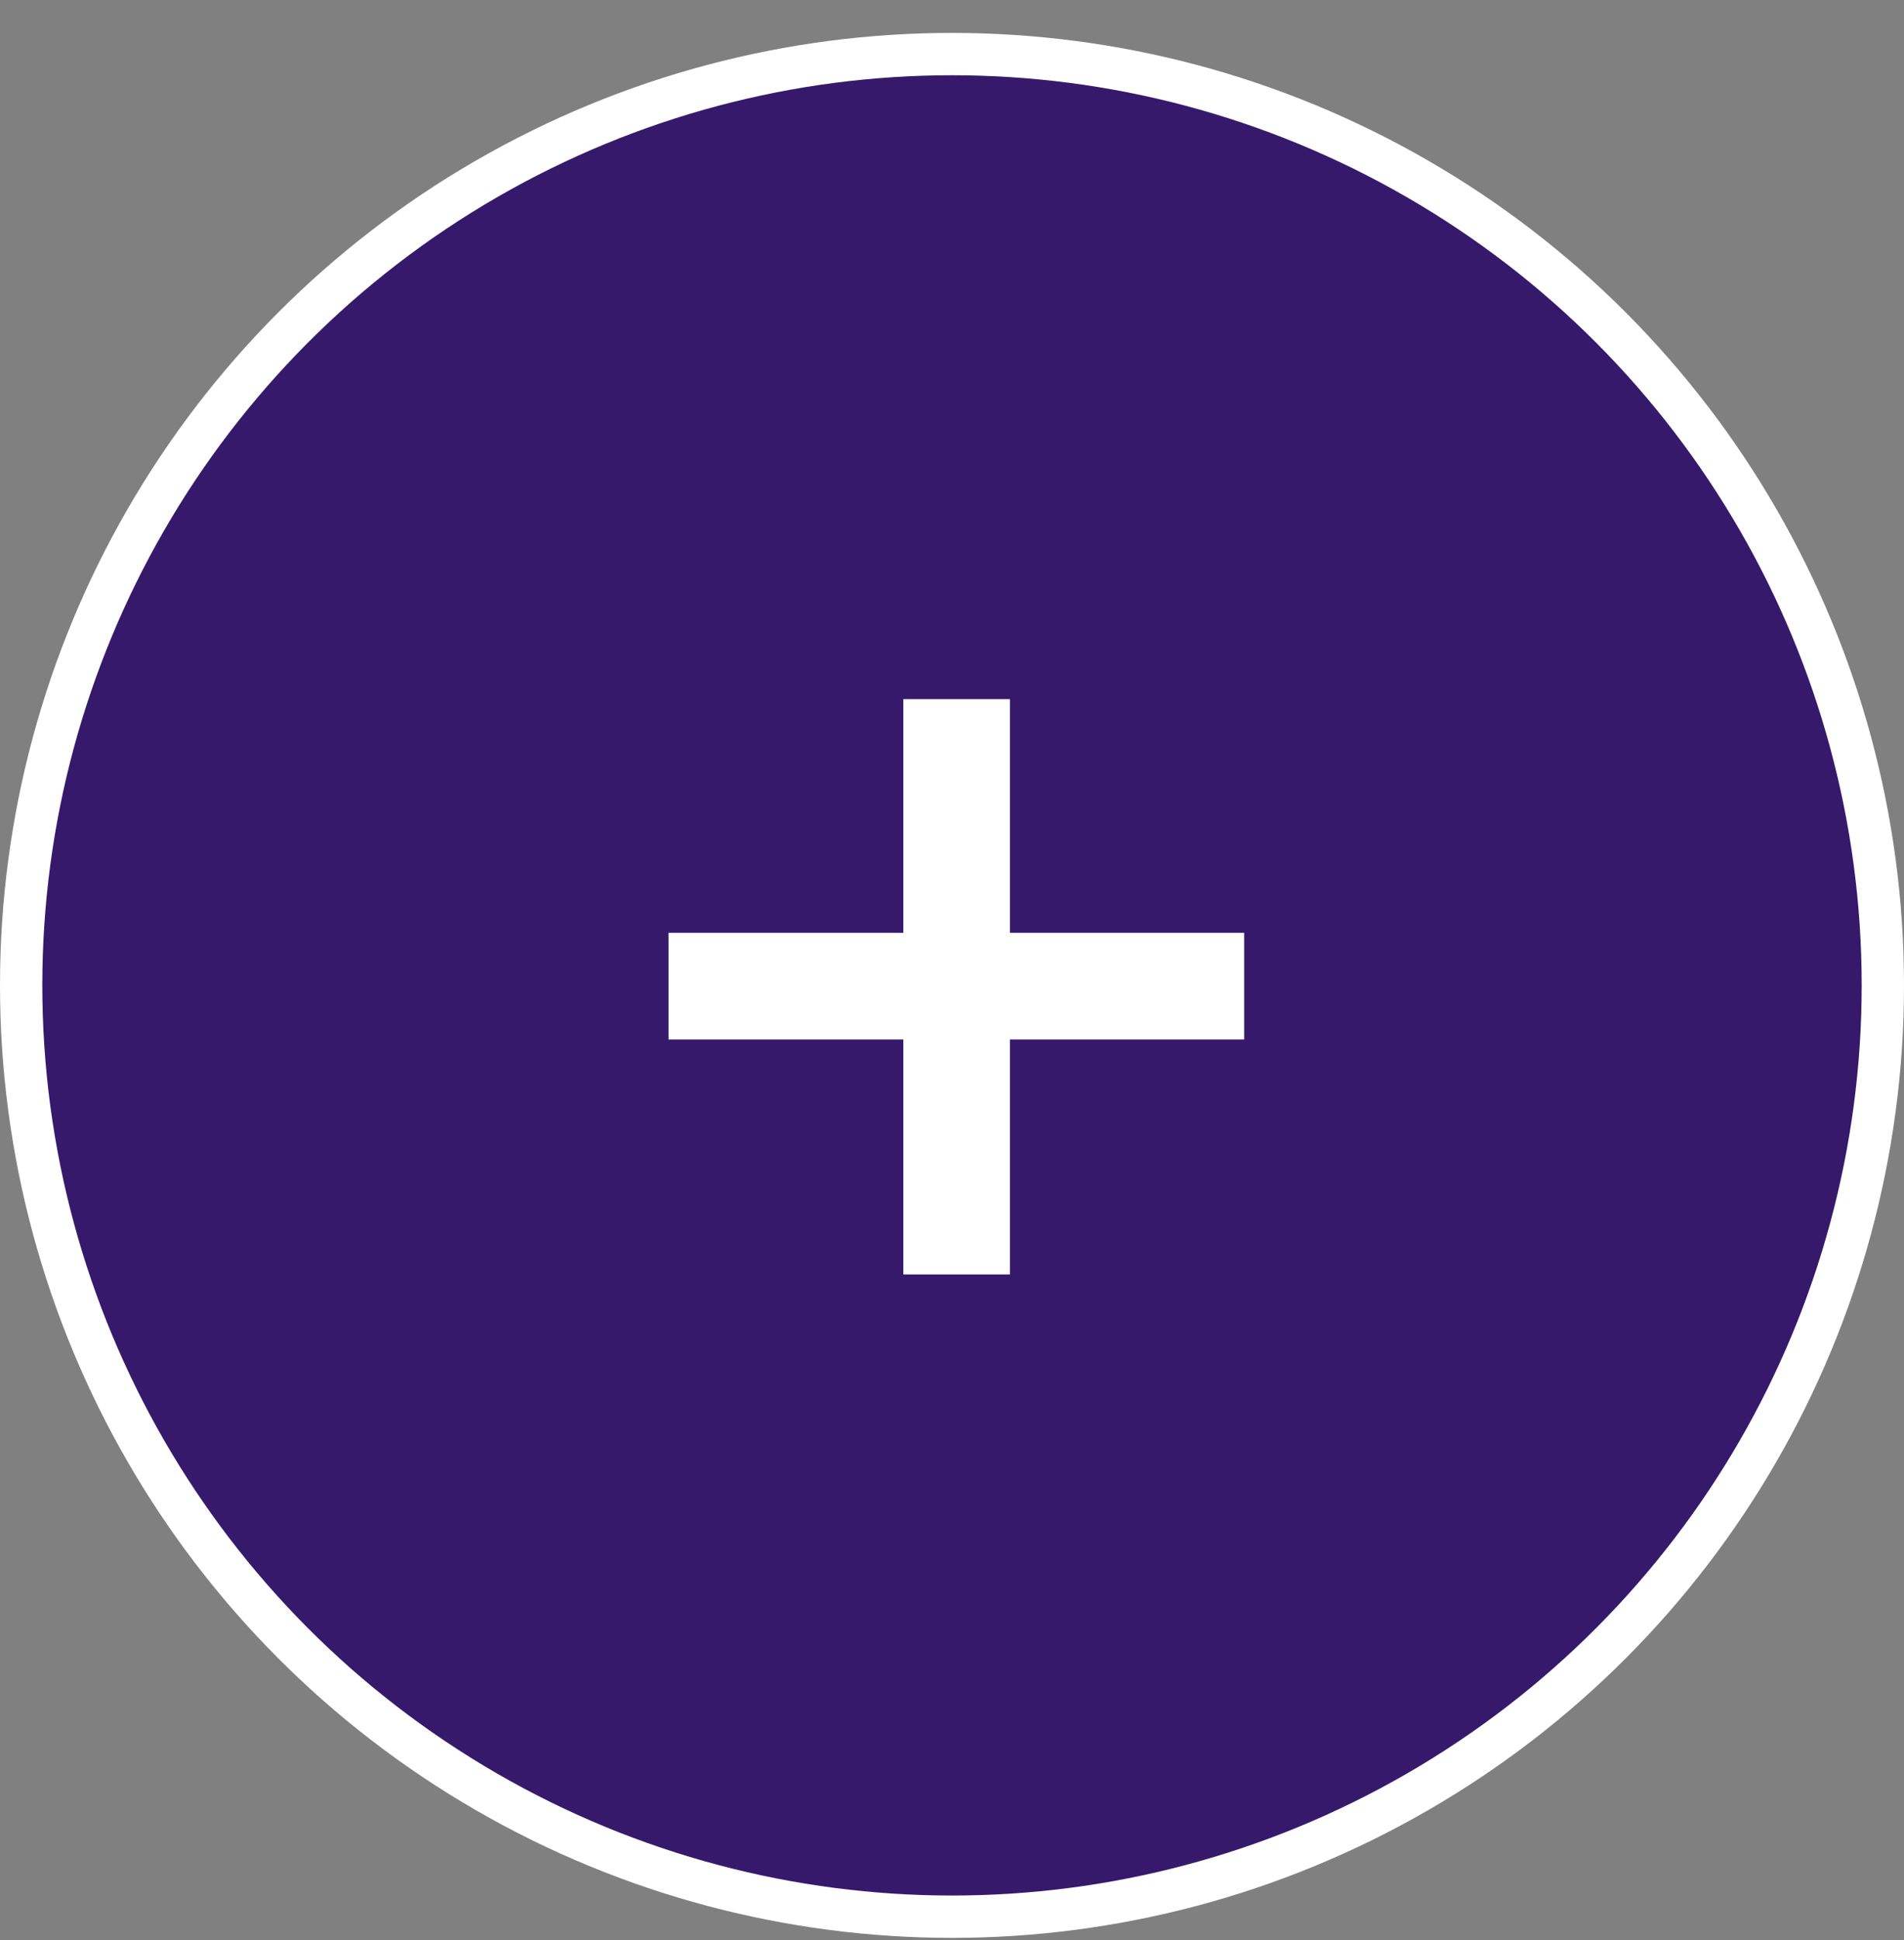<svg width="54" height="55" viewBox="0 0 54 55" fill="none" xmlns="http://www.w3.org/2000/svg">
<rect x="0" y="0" width="54" height="55" fill="#808080" stroke="none"/>
<circle cx="27" cy="27.933" r="26.4" fill="#672BD1"/>
<circle cx="27" cy="27.933" r="26.4" fill="#37196C"/>
<circle cx="27" cy="27.933" r="26.4" stroke="white" stroke-width="1.2"/>
<path d="M25.62 36.127V29.467H18.96V26.443H25.62V19.819H28.644V26.443H35.286V29.467H28.644V36.127H25.62Z" fill="white"/>
</svg>
